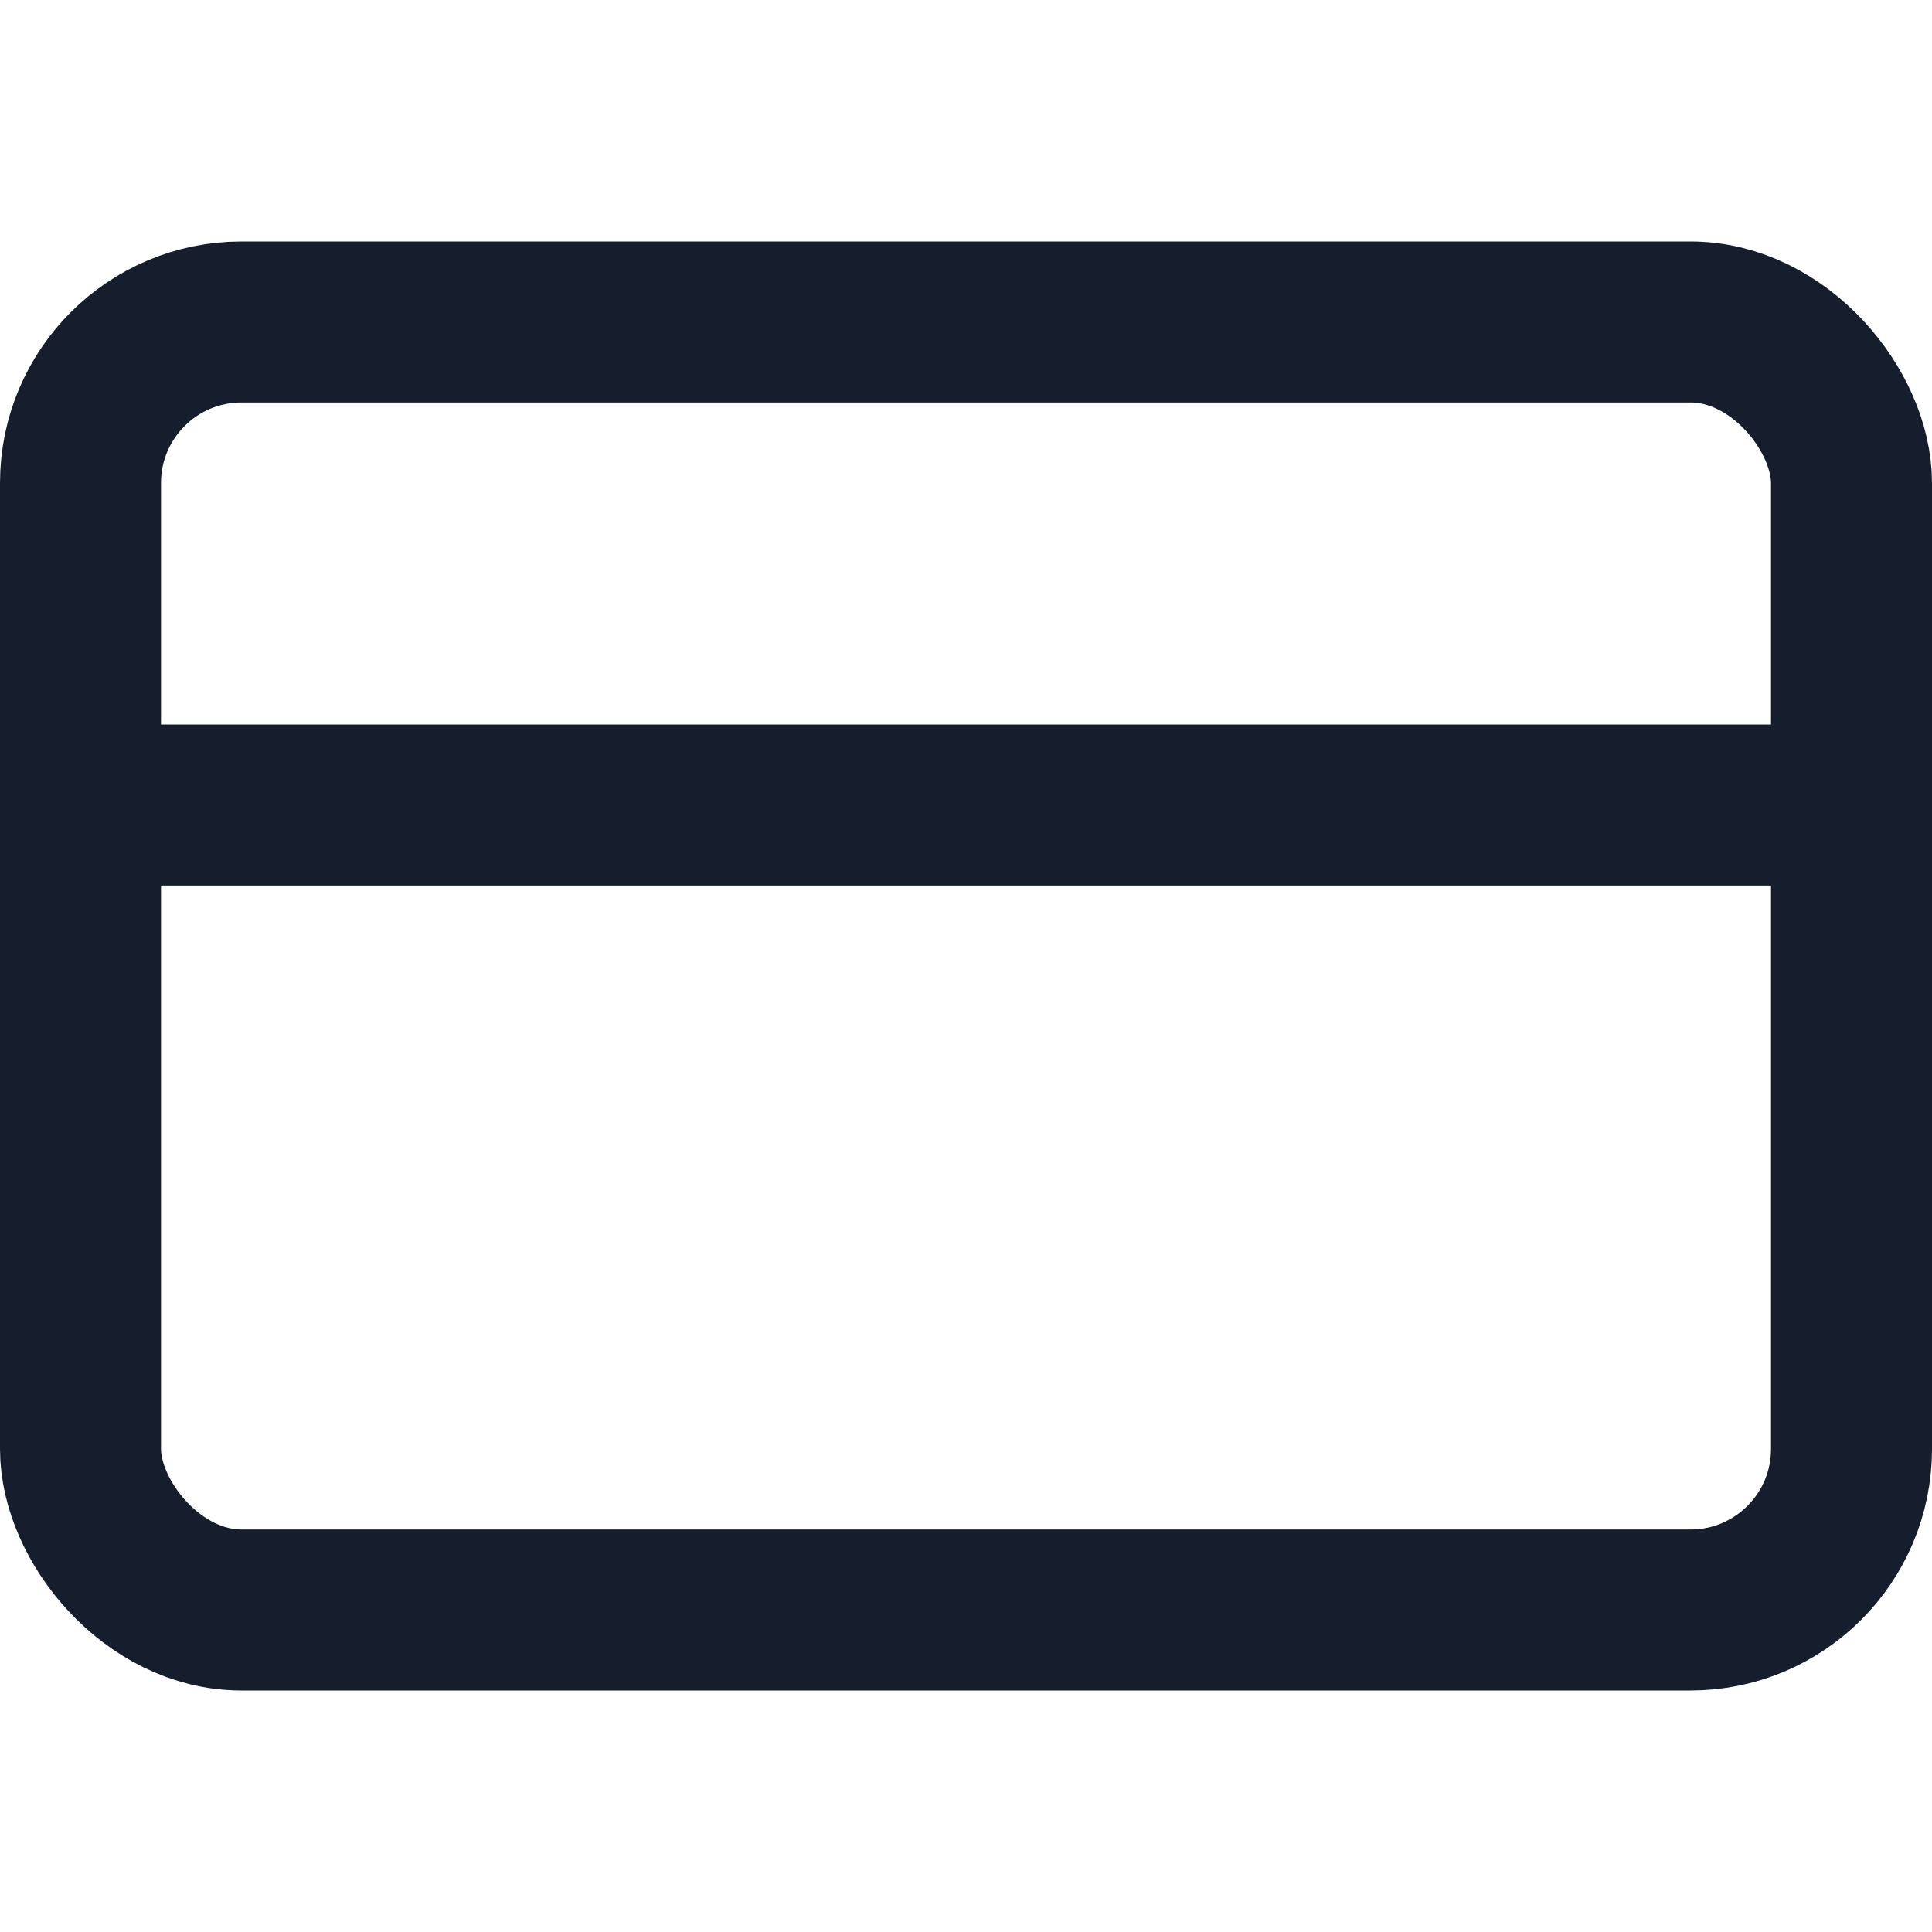 <svg xmlns="http://www.w3.org/2000/svg" width="32" height="32" fill="none" stroke="#161e2e" stroke-linecap="round" stroke-linejoin="round" stroke-width="2" class="feather feather-credit-card" viewBox="0 0 24 24"><rect width="22" height="16" x="1" y="4" rx="2" ry="2"/><line x1="1" x2="23" y1="10" y2="10"/></svg>